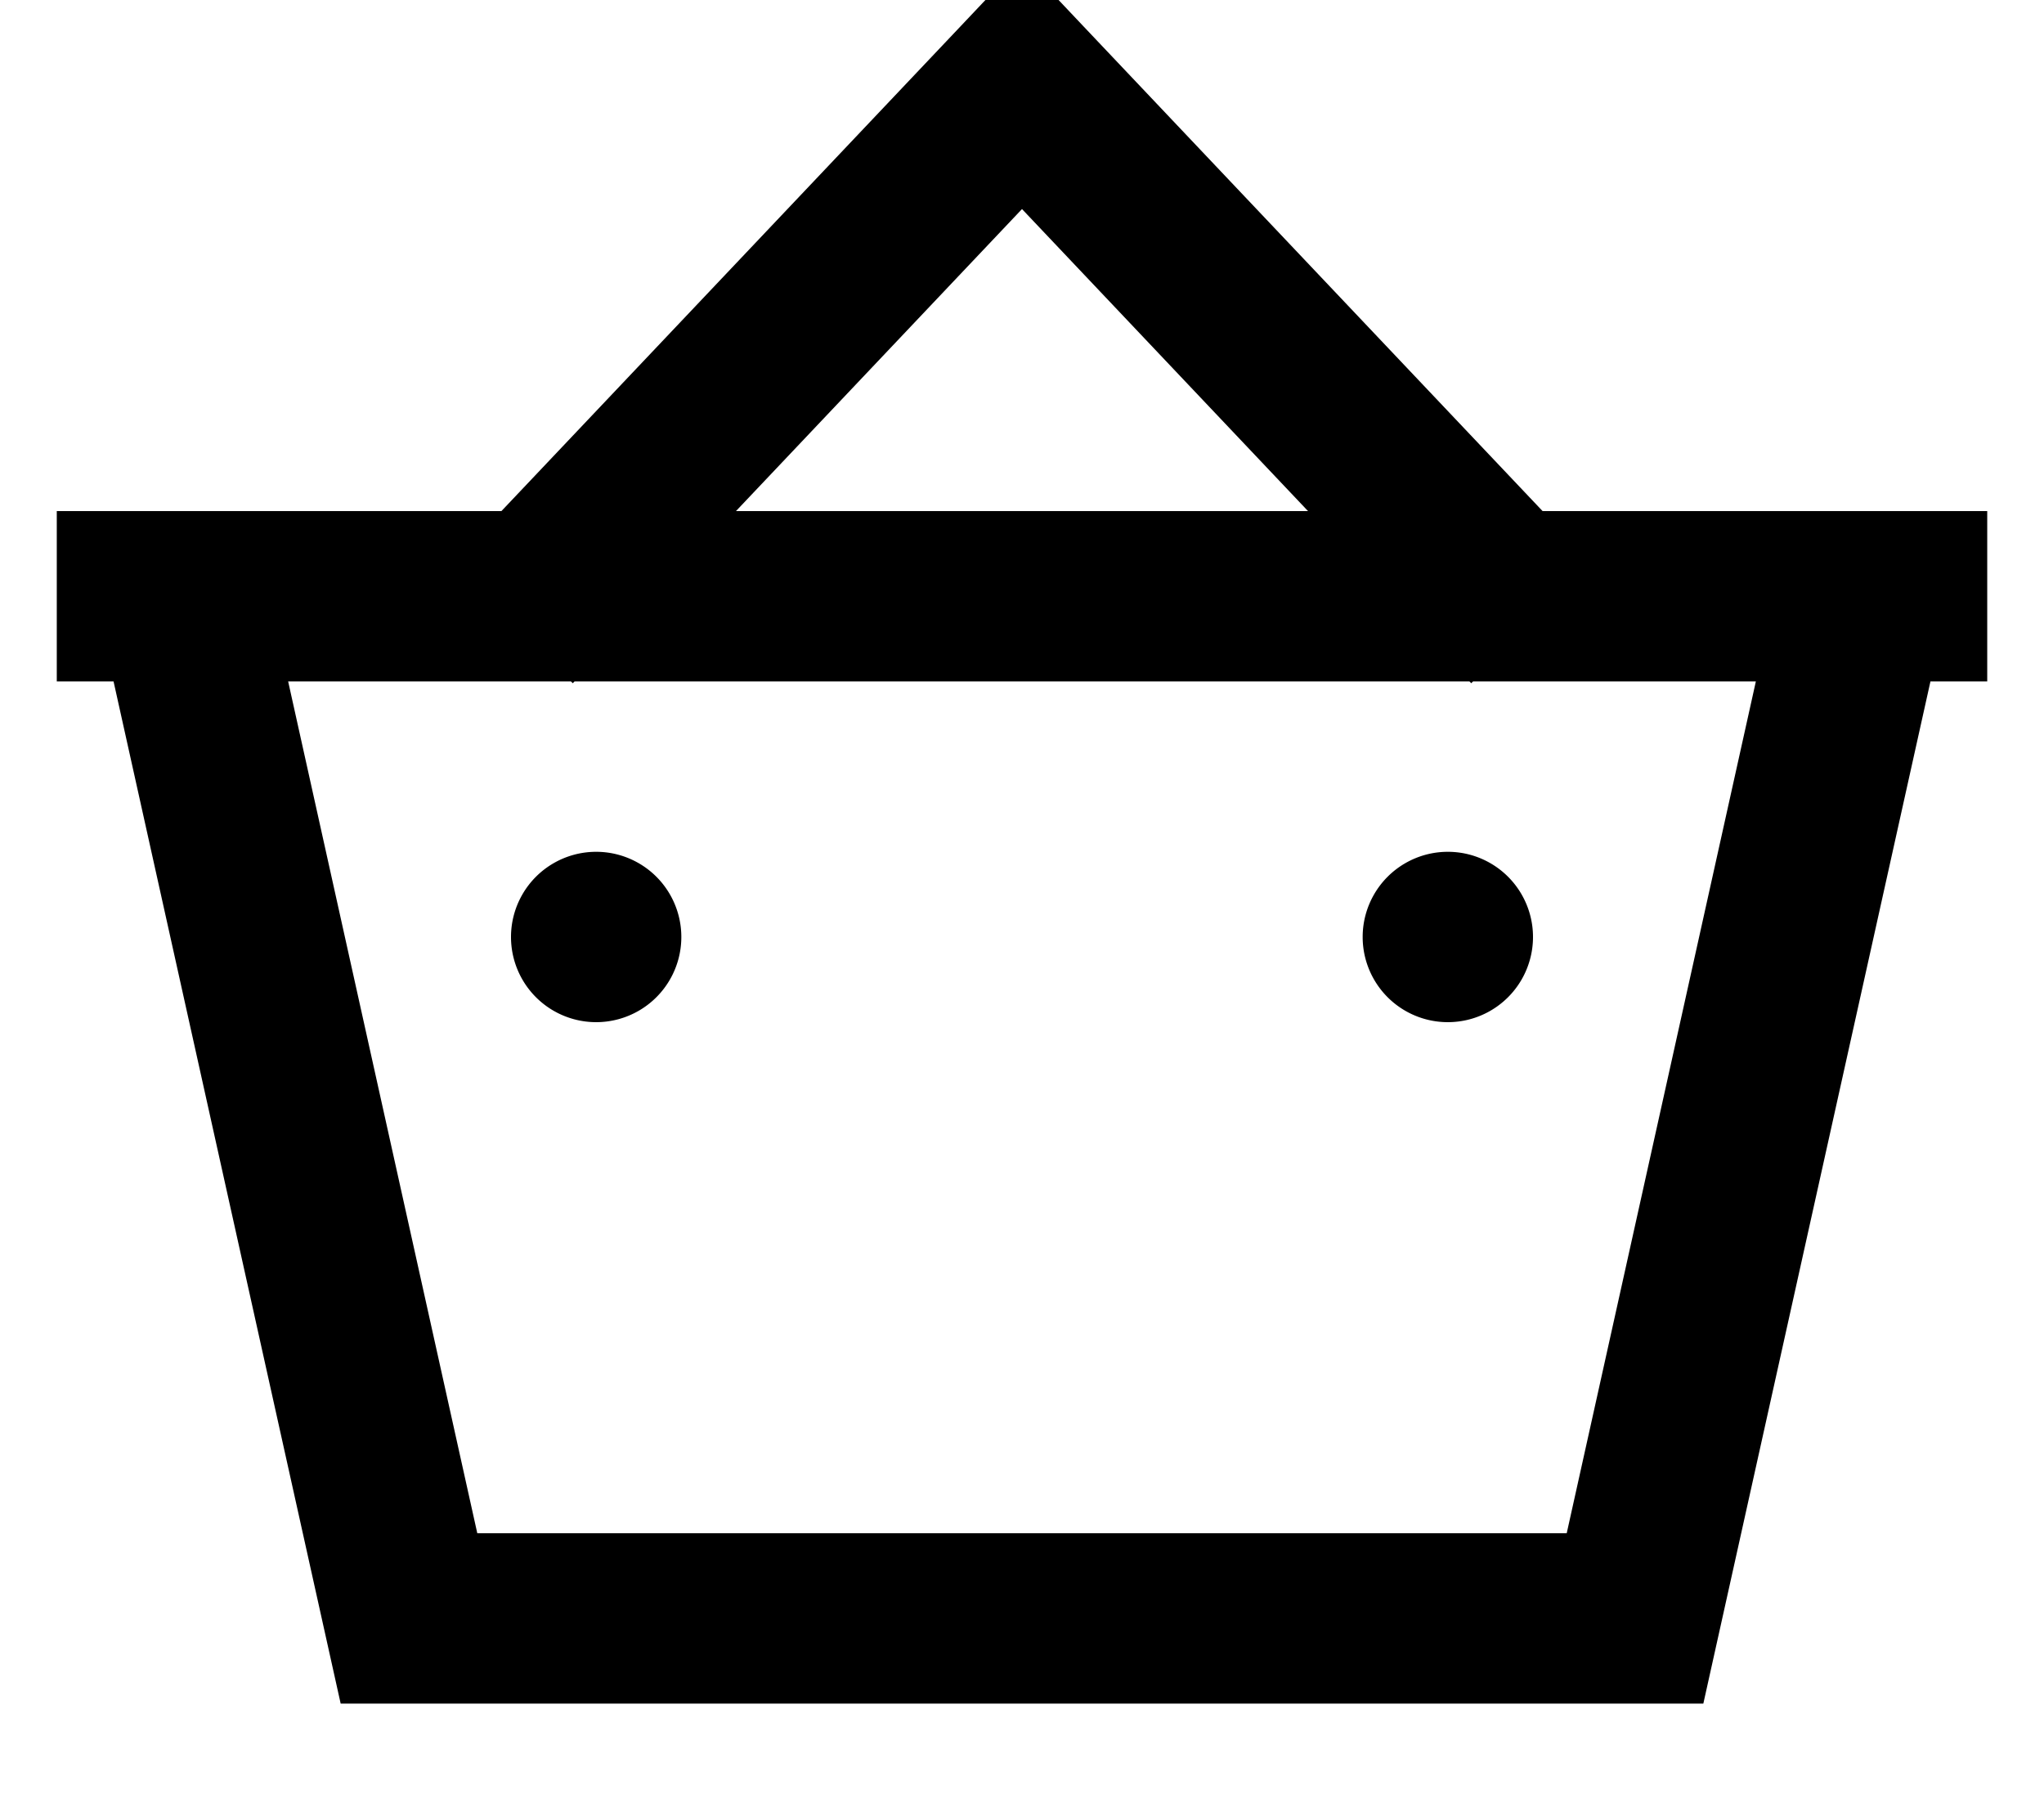 <svg xmlns="http://www.w3.org/2000/svg" viewBox="0 0 576 512"><!--! Font Awesome Pro 7.1.0 by @fontawesome - https://fontawesome.com License - https://fontawesome.com/license (Commercial License) Copyright 2025 Fonticons, Inc. --><path fill="currentColor" d="M305.4 7.5l-17.4-18.4-17.4 18.4-129.3 136.5-125.3 0 0 48 16 0 64 288 384 0 64-288 16 0 0-48-125.3 0-129.3-136.5zM414.1 192l.5 .5 .5-.5 79.7 0-53.3 240-307 0-53.3-240 79.7 0 .5 .5 .5-.5 252.2 0zm-45.5-48L207.4 144 288 58.9 368.6 144zM168 288a24 24 0 1 0 0-48 24 24 0 1 0 0 48zm264-24a24 24 0 1 0 -48 0 24 24 0 1 0 48 0z"/></svg>